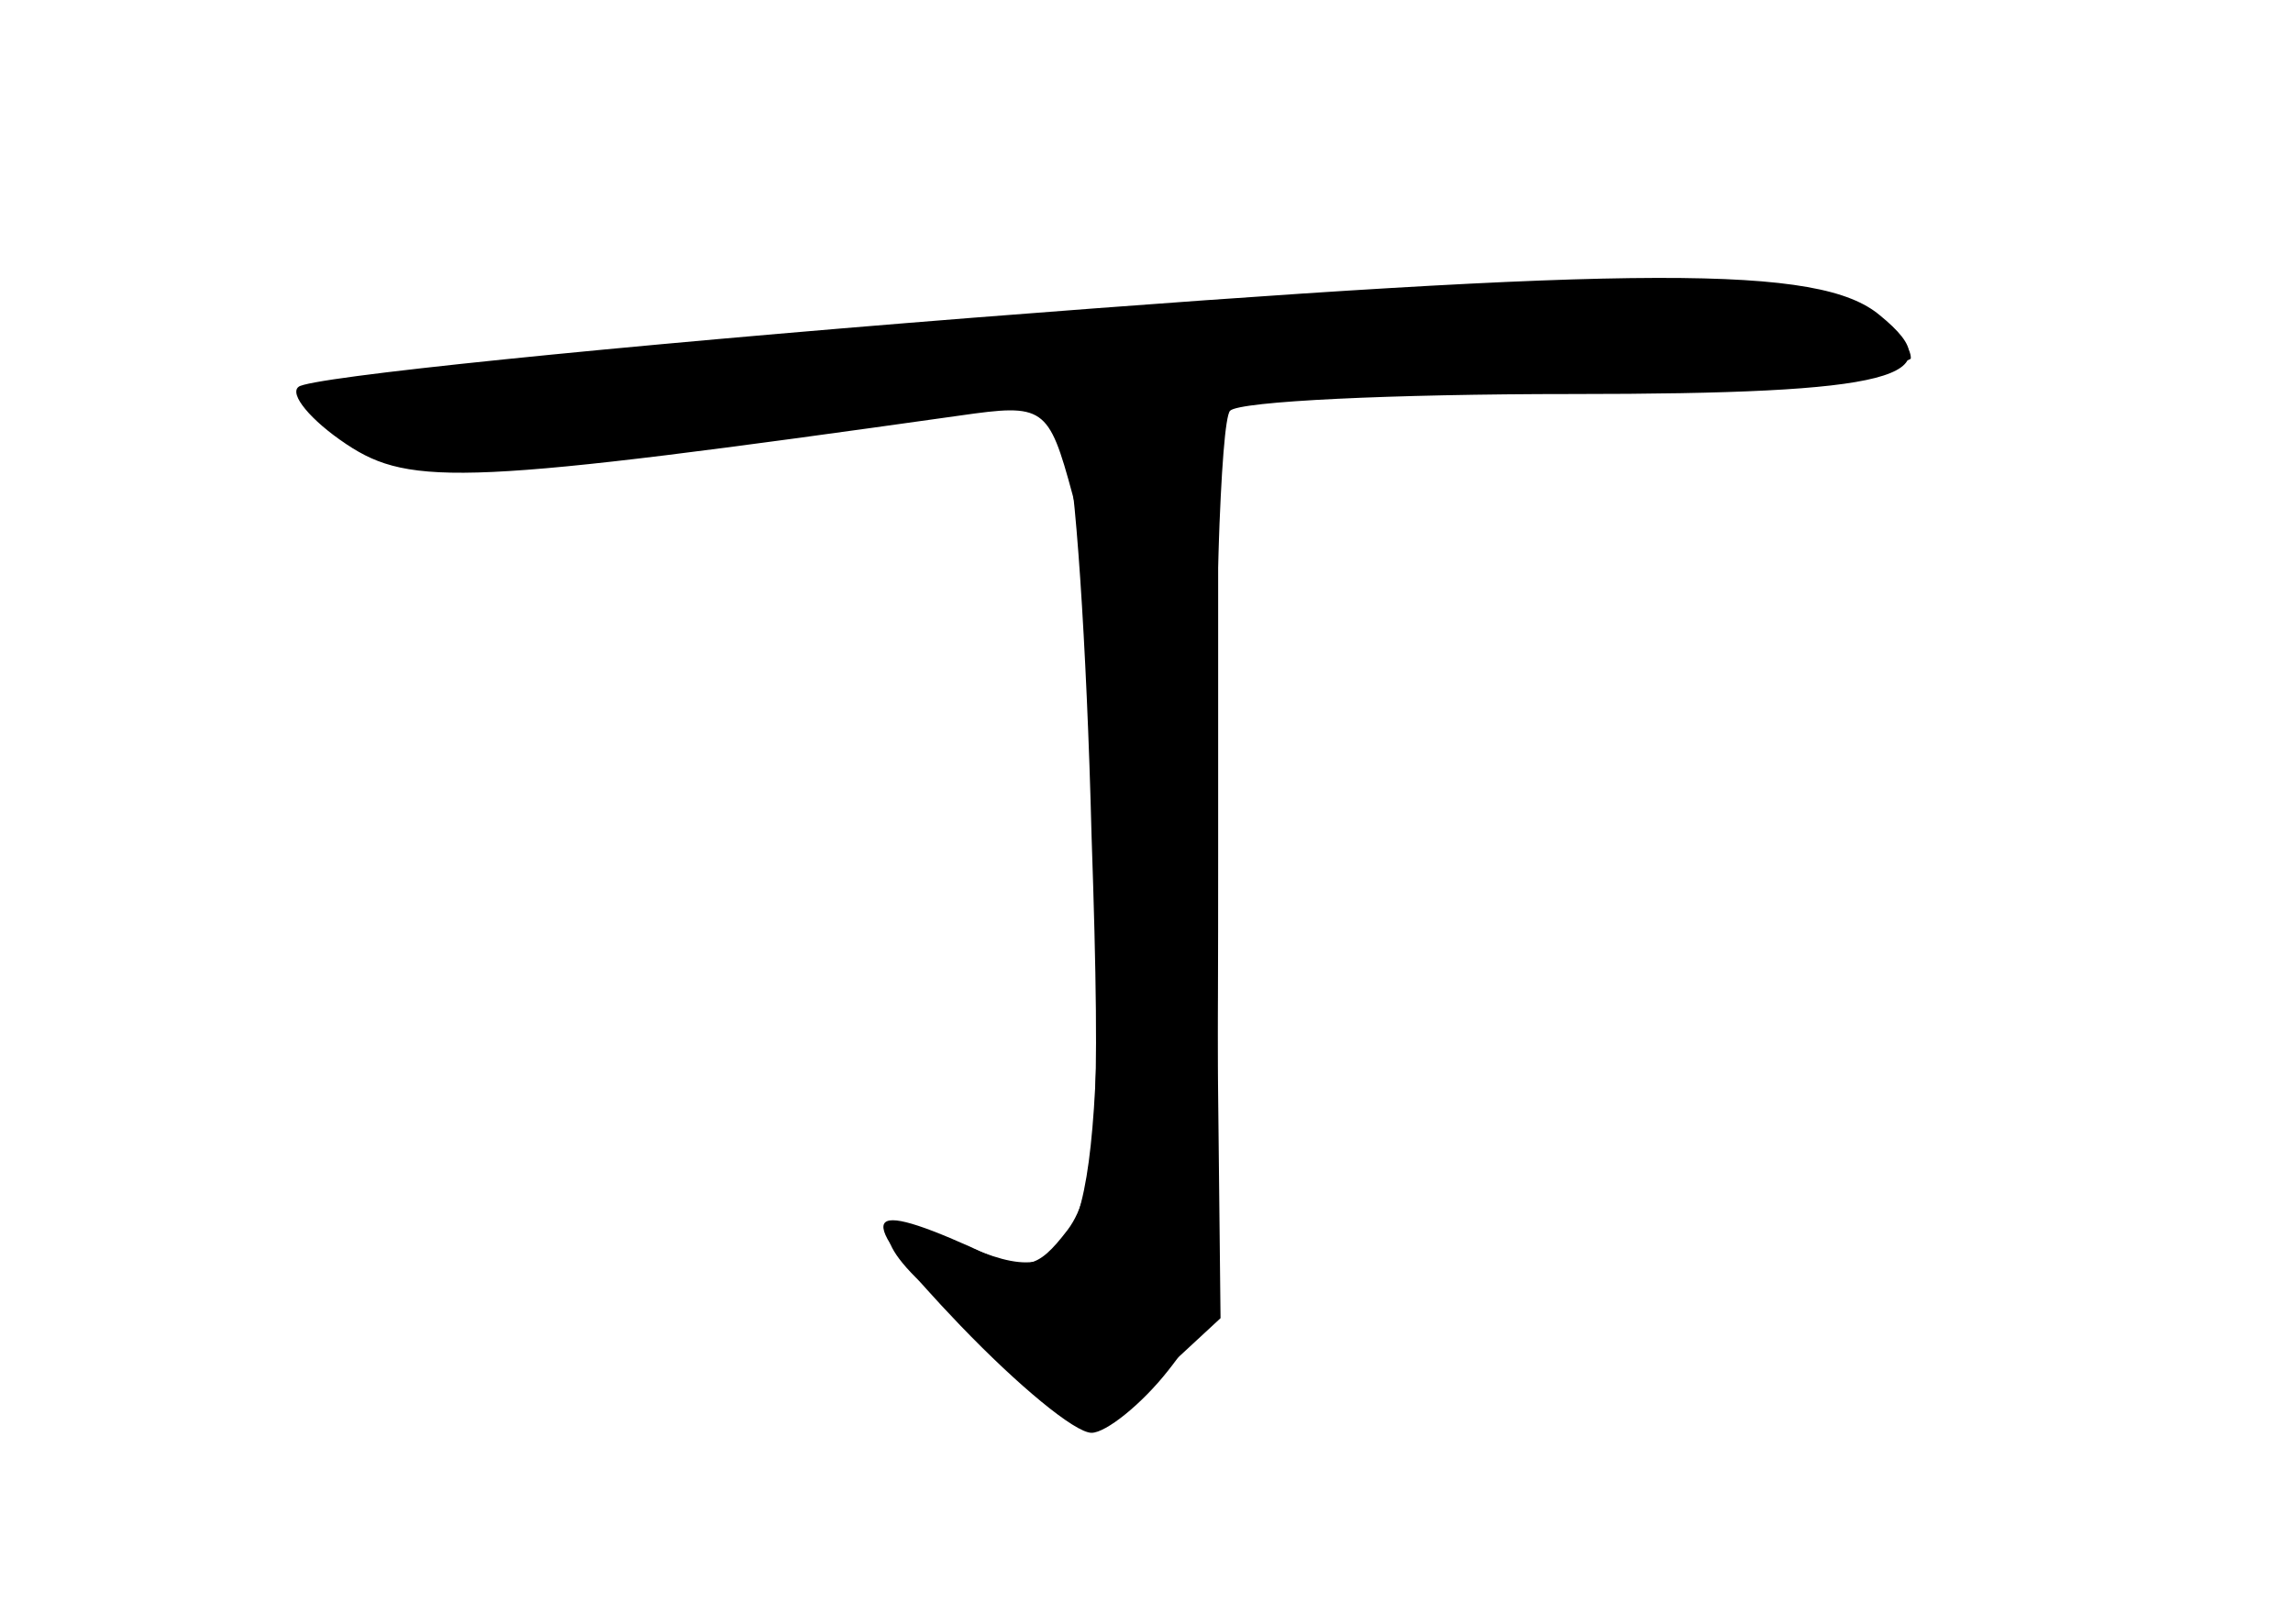 <?xml version="1.0" standalone="no"?>
<!DOCTYPE svg PUBLIC "-//W3C//DTD SVG 20010904//EN"
 "http://www.w3.org/TR/2001/REC-SVG-20010904/DTD/svg10.dtd">
<svg version="1.0" xmlns="http://www.w3.org/2000/svg"
 width="96pt" height="68pt" viewBox="0 0 96 68"
 preserveAspectRatio="xMidYMid meet">
<g transform="translate(0,68) scale(0.1,-0.1)" fill="#000000" stroke="none">
<g id="part-0" class="char-part">
  <path d="M408 547 c-152 -12 -279 -25 -283 -29 -4 -3 5 -14 20 -24 27 -18 51
-17 257 12 35 5 37 4 47 -33 6 -21 11 -97 11 -169 0 -148 -8 -167 -57 -145
-35 16 -42 5 -12 -21 13 -12 34 -30 45 -40 21 -19 22 -19 48 5 l27 25 -2 186
c-1 103 2 190 6 194 4 4 68 7 143 7 135 0 161 7 129 33 -25 21 -98 21 -379 -1z"/>
</g>
<g id="part-1" class="char-part">
  <path d="M395 539 c-121 -9 -231 -18 -245 -18 -23 -1 -23 -2 -8 -18 20 -19 53
-20 163 -4 44 6 173 14 288 18 114 3 207 9 207 13 0 16 -56 30 -118 29 -37 -1
-166 -10 -287 -20z"/>
</g>
<g id="part-2" class="char-part">
  <path d="M446 493 c4 -10 9 -83 11 -163 4 -117 2 -149 -10 -165 -13 -17 -18
-18 -41 -7 -47 21 -48 13 -4 -33 24 -25 48 -45 55 -45 6 0 21 12 32 26 20 25
21 40 21 215 l0 189 -36 0 c-31 0 -35 -3 -28 -17z"/>
</g>
</g>
</svg>